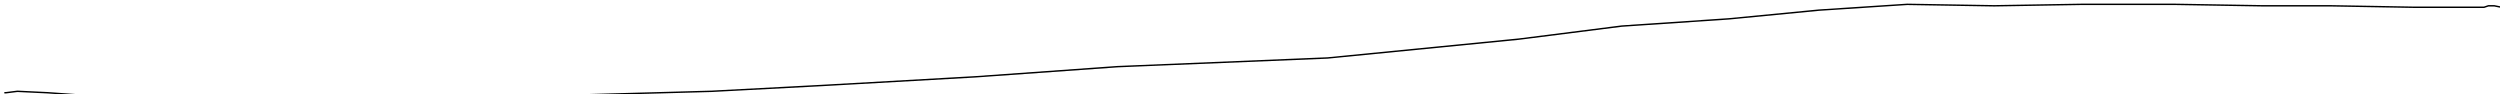 <?xml version="1.0" encoding="utf-8" ?>
<svg baseProfile="tiny" height="65" version="1.2" viewBox="-3 -3 1725 65" width="1725" xmlns="http://www.w3.org/2000/svg" xmlns:ev="http://www.w3.org/2001/xml-events" xmlns:xlink="http://www.w3.org/1999/xlink"><defs /><path d="M0 61 L1 61 L9 60 L30 61 L58 63 L99 65 L152 64 L203 65 L268 65 L346 64 L416 62 L488 60 L564 56 L670 50 L768 43 L913 37 L1045 24 L1116 15 L1190 10 L1252 4 L1313 0 L1373 1 L1433 0 L1498 0 L1558 1 L1605 1 L1662 2 L1698 2 L1708 2 L1711 2 L1714 1 L1718 1 L1723 2 L1725 2 " fill="none" stroke="black" /></svg>
